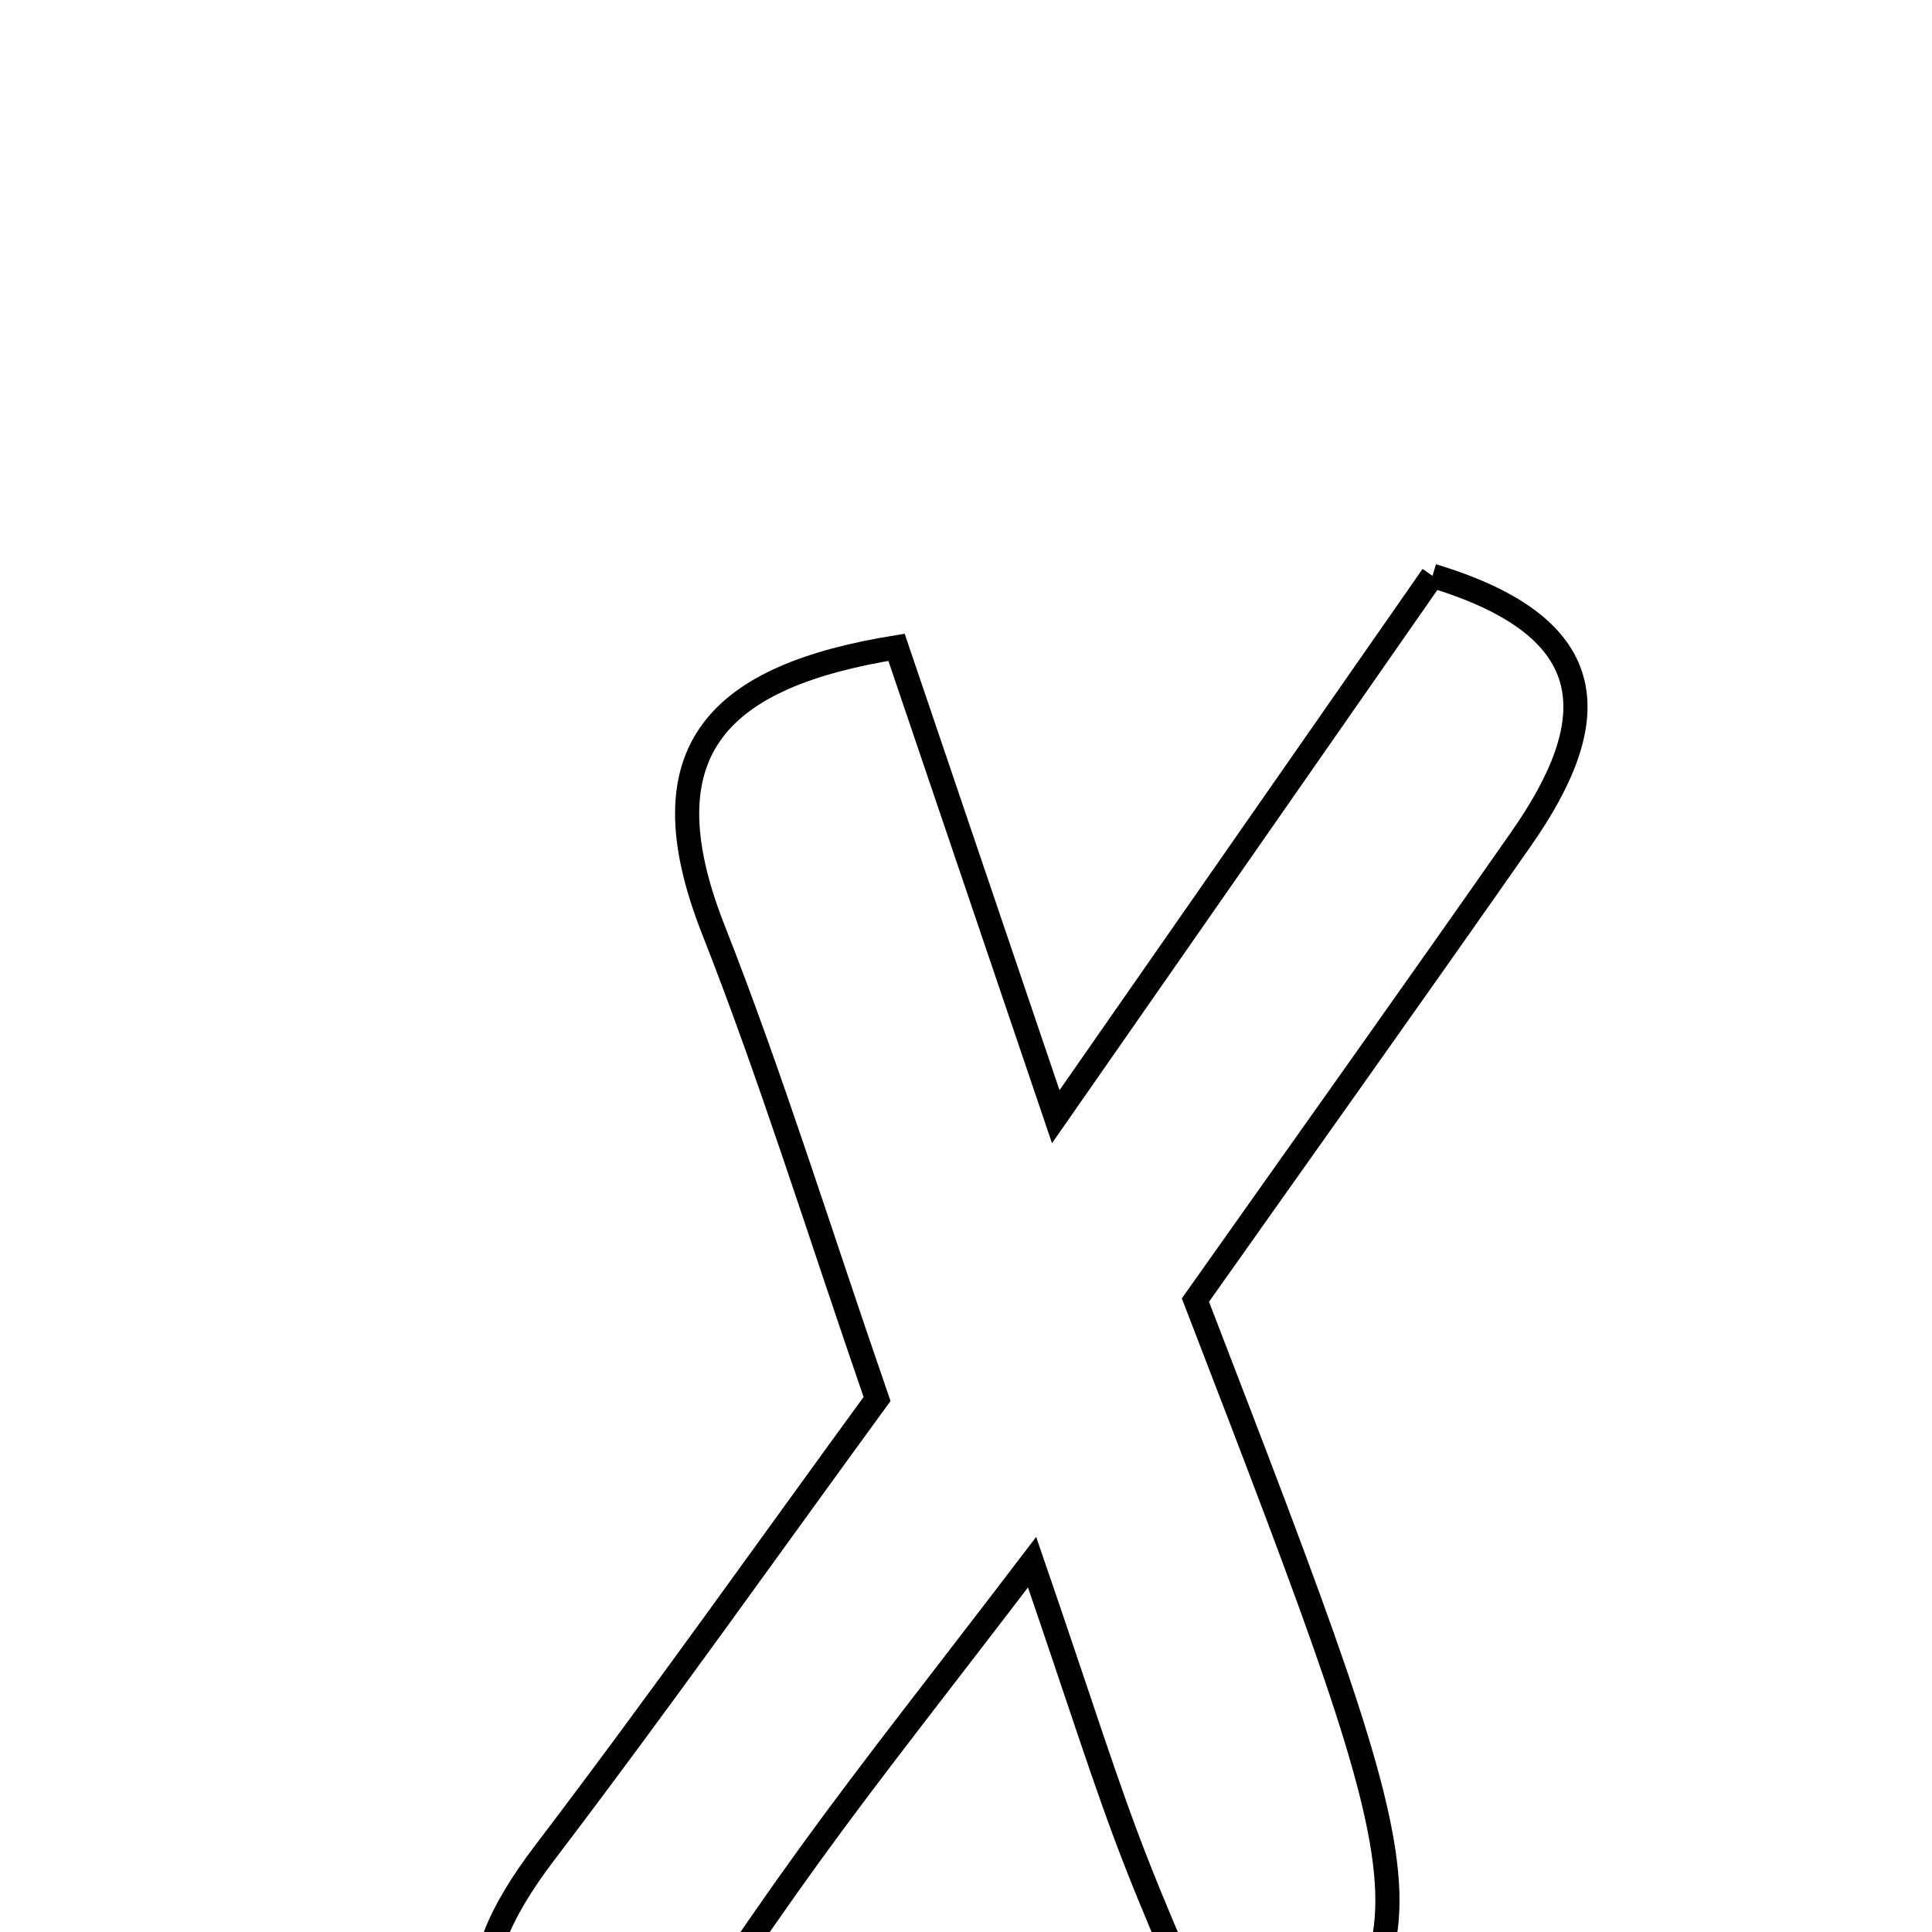 <svg xmlns="http://www.w3.org/2000/svg" viewBox="0.0 0.0 24.0 24.0" height="200px" width="200px"><path fill="none" stroke="black" stroke-width=".3" stroke-opacity="1.0"  filling="0" d="M17.795 7.153 C19.955 7.804 19.913 8.966 18.896 10.421 C17.535 12.369 16.155 14.304 14.85 16.15 C17.912 24.098 17.912 24.098 15.501 26.354 C14.999 25.198 14.523 24.18 14.115 23.136 C13.733 22.161 13.424 21.158 12.821 19.406 C11.672 20.913 10.836 21.965 10.049 23.053 C9.289 24.103 8.578 25.188 7.786 26.345 C5.676 25.58 5.627 24.515 6.761 23.023 C8.197 21.136 9.566 19.2 10.895 17.379 C10.165 15.267 9.582 13.378 8.86 11.545 C7.97 9.284 8.972 8.391 11.137 8.041 C11.743 9.828 12.314 11.509 13.115 13.872 C14.95 11.238 16.347 9.233 17.795 7.153"></path></svg>